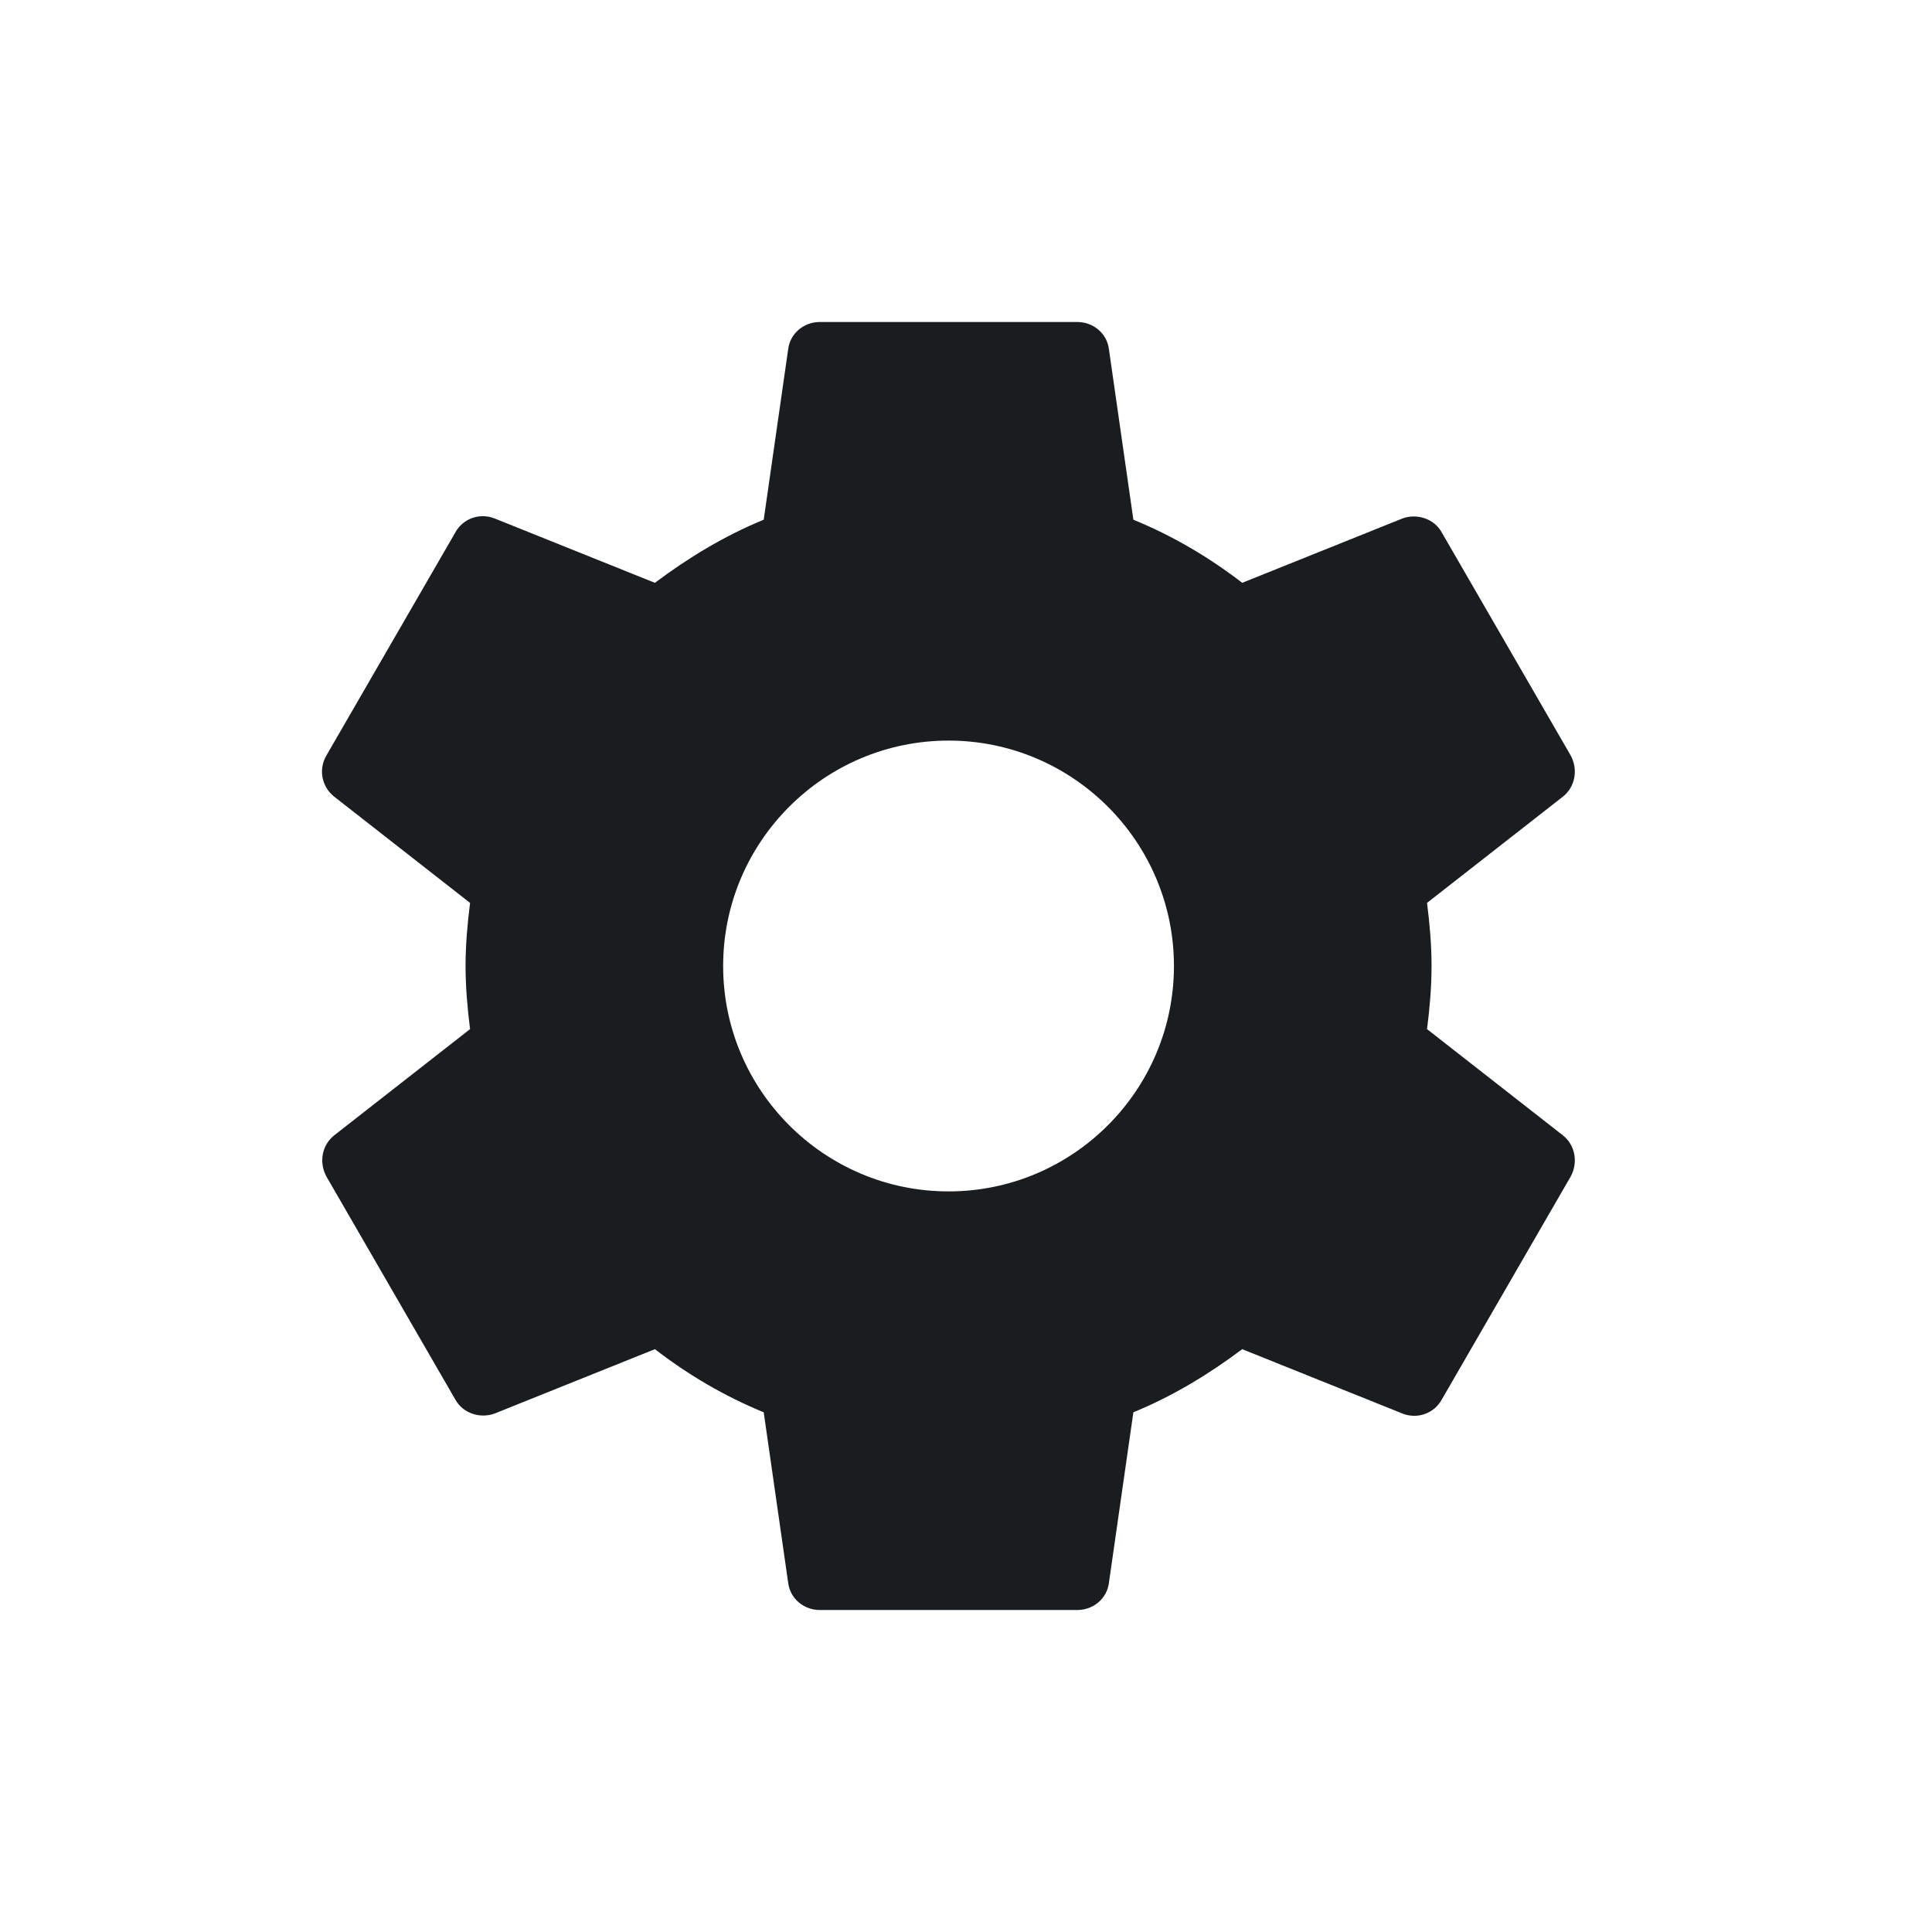 <svg width="30" height="30" viewBox="0 0 30 30" fill="none" xmlns="http://www.w3.org/2000/svg">
<g id="Icon">
<path id="Icon_2" fill-rule="evenodd" clip-rule="evenodd" d="M22.159 15.98C22.199 15.66 22.229 15.34 22.229 15C22.229 14.66 22.199 14.34 22.159 14.02L24.269 12.37C24.459 12.22 24.509 11.95 24.389 11.73L22.389 8.27C22.269 8.05 21.999 7.97 21.779 8.05L19.289 9.05C18.769 8.65 18.209 8.32 17.599 8.07L17.219 5.42C17.189 5.18 16.979 5 16.729 5H12.729C12.479 5 12.269 5.18 12.239 5.42L11.859 8.07C11.249 8.32 10.689 8.66 10.169 9.05L7.679 8.05C7.449 7.96 7.189 8.05 7.069 8.27L5.069 11.73C4.939 11.95 4.999 12.22 5.189 12.37L7.299 14.02C7.259 14.34 7.229 14.67 7.229 15C7.229 15.33 7.259 15.66 7.299 15.98L5.189 17.63C4.999 17.78 4.949 18.05 5.069 18.27L7.069 21.73C7.189 21.95 7.459 22.03 7.679 21.95L10.169 20.95C10.689 21.35 11.249 21.68 11.859 21.93L12.239 24.58C12.269 24.82 12.479 25 12.729 25H16.729C16.979 25 17.189 24.82 17.219 24.58L17.599 21.93C18.209 21.68 18.769 21.34 19.289 20.95L21.779 21.95C22.009 22.04 22.269 21.95 22.389 21.73L24.389 18.27C24.509 18.05 24.459 17.78 24.269 17.63L22.159 15.98ZM14.729 18.5C12.799 18.5 11.229 16.93 11.229 15C11.229 13.07 12.799 11.5 14.729 11.5C16.659 11.5 18.229 13.07 18.229 15C18.229 16.93 16.659 18.5 14.729 18.5Z" fill="#1a1d1f"/>
</g>
</svg>
